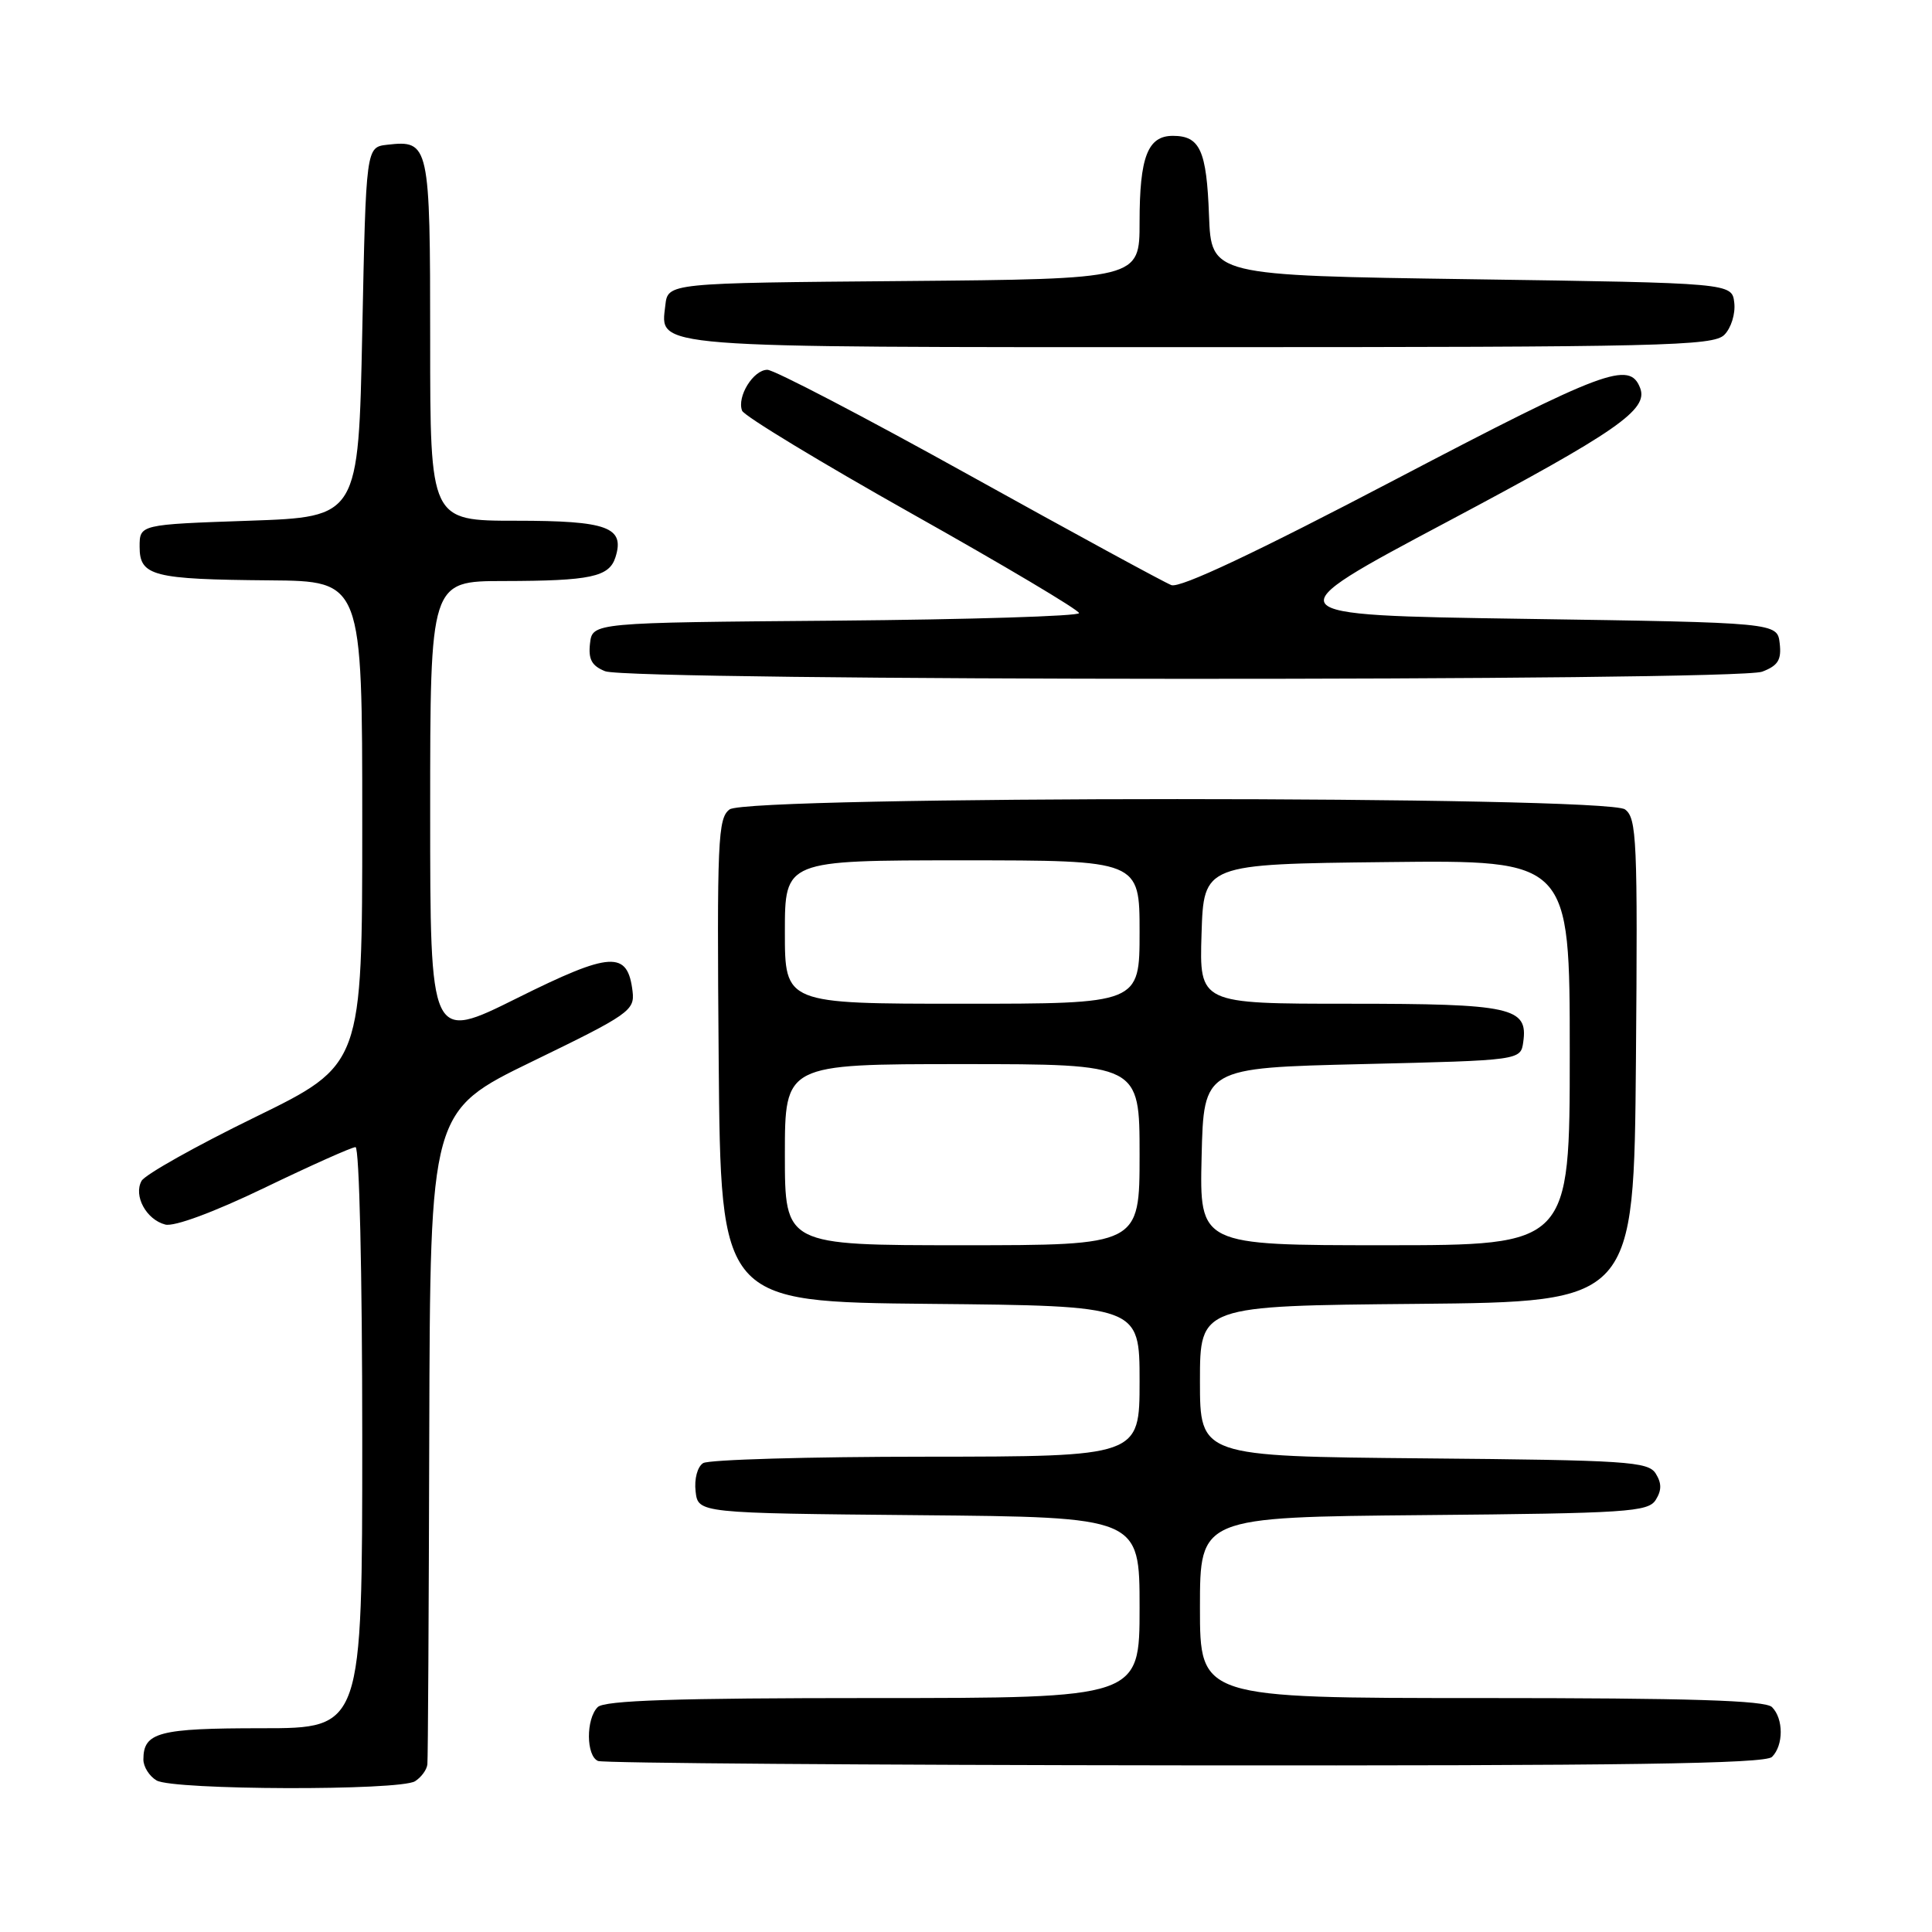 <?xml version="1.0" encoding="UTF-8" standalone="no"?>
<!DOCTYPE svg PUBLIC "-//W3C//DTD SVG 1.1//EN" "http://www.w3.org/Graphics/SVG/1.1/DTD/svg11.dtd" >
<svg xmlns="http://www.w3.org/2000/svg" xmlns:xlink="http://www.w3.org/1999/xlink" version="1.1" viewBox="0 0 256 256">
 <g >
 <path fill="currentColor"
d=" M 55.00 236.02 C 55.83 235.49 56.56 234.49 56.63 233.78 C 56.71 233.08 56.82 213.31 56.88 189.86 C 57.00 147.22 57.00 147.22 70.57 140.63 C 83.35 134.43 84.12 133.89 83.82 131.37 C 83.17 125.93 80.97 126.06 68.51 132.26 C 57.00 137.99 57.00 137.99 57.00 107.49 C 57.00 77.00 57.00 77.00 66.75 76.99 C 78.26 76.97 80.72 76.45 81.55 73.84 C 82.82 69.85 80.50 69.00 68.38 69.00 C 57.00 69.00 57.00 69.00 57.00 45.12 C 57.00 19.06 56.89 18.54 51.31 19.18 C 48.50 19.50 48.50 19.50 48.00 44.00 C 47.50 68.50 47.50 68.50 33.00 69.00 C 18.50 69.50 18.50 69.50 18.50 72.45 C 18.50 76.33 20.24 76.77 35.75 76.90 C 48.00 77.00 48.00 77.00 48.00 109.05 C 48.00 141.09 48.00 141.09 33.80 148.03 C 25.99 151.84 19.22 155.64 18.76 156.47 C 17.66 158.43 19.38 161.61 21.90 162.26 C 23.08 162.57 28.35 160.62 35.05 157.39 C 41.19 154.43 46.62 152.00 47.11 152.00 C 47.61 152.00 48.00 168.73 48.00 190.50 C 48.00 229.00 48.00 229.00 34.70 229.00 C 21.01 229.00 19.00 229.53 19.00 233.15 C 19.00 234.11 19.79 235.36 20.75 235.92 C 22.97 237.21 52.98 237.30 55.00 236.02 Z  M 234.80 232.80 C 236.34 231.26 236.34 227.74 234.80 226.20 C 233.91 225.31 223.98 225.00 196.30 225.00 C 159.00 225.00 159.00 225.00 159.00 213.01 C 159.00 201.03 159.00 201.03 188.64 200.76 C 215.61 200.52 218.38 200.34 219.39 198.75 C 220.19 197.47 220.19 196.53 219.39 195.25 C 218.38 193.66 215.61 193.48 188.64 193.24 C 159.00 192.97 159.00 192.97 159.00 183.00 C 159.00 173.03 159.00 173.03 187.75 172.77 C 216.50 172.50 216.50 172.50 216.77 140.50 C 217.01 111.30 216.88 108.39 215.32 107.25 C 212.84 105.43 99.16 105.43 96.68 107.25 C 95.12 108.39 94.99 111.30 95.23 140.50 C 95.50 172.50 95.50 172.50 123.25 172.77 C 151.00 173.03 151.00 173.03 151.00 183.02 C 151.00 193.00 151.00 193.00 122.75 193.02 C 107.21 193.02 93.90 193.41 93.17 193.87 C 92.41 194.35 91.98 195.97 92.17 197.61 C 92.50 200.50 92.50 200.50 121.75 200.77 C 151.00 201.03 151.00 201.03 151.00 213.02 C 151.00 225.00 151.00 225.00 115.70 225.00 C 89.58 225.00 80.09 225.31 79.20 226.20 C 77.62 227.78 77.66 232.69 79.25 233.34 C 79.94 233.62 114.95 233.88 157.05 233.92 C 215.34 233.98 233.89 233.71 234.80 232.80 Z  M 233.50 89.00 C 235.60 88.20 236.07 87.44 235.82 85.25 C 235.50 82.50 235.50 82.50 202.00 82.00 C 168.50 81.50 168.50 81.50 191.78 69.13 C 214.27 57.18 218.43 54.29 217.33 51.42 C 215.93 47.77 212.67 48.99 184.93 63.52 C 166.38 73.24 156.35 77.97 155.21 77.53 C 154.27 77.17 142.20 70.60 128.40 62.94 C 114.59 55.27 102.57 49.00 101.68 49.00 C 99.82 49.00 97.62 52.56 98.33 54.42 C 98.60 55.12 108.75 61.27 120.89 68.10 C 133.03 74.92 142.97 80.83 142.98 81.24 C 142.99 81.64 128.49 82.09 110.75 82.24 C 78.50 82.50 78.50 82.50 78.18 85.26 C 77.94 87.37 78.41 88.23 80.18 88.94 C 83.43 90.25 230.08 90.30 233.50 89.00 Z  M 228.48 44.37 C 229.38 43.47 229.97 41.58 229.80 40.12 C 229.50 37.50 229.50 37.50 195.00 37.00 C 160.50 36.50 160.50 36.50 160.20 28.55 C 159.88 19.92 159.01 18.00 155.41 18.00 C 152.08 18.00 151.00 20.79 151.00 29.42 C 151.00 36.97 151.00 36.97 119.75 37.24 C 88.50 37.50 88.50 37.50 88.16 40.45 C 87.51 46.17 85.33 46.00 159.12 46.00 C 220.33 46.00 227.01 45.84 228.48 44.37 Z  M 104.00 153.00 C 104.00 141.00 104.00 141.00 127.50 141.00 C 151.00 141.00 151.00 141.00 151.00 153.00 C 151.00 165.00 151.00 165.00 127.50 165.00 C 104.00 165.00 104.00 165.00 104.00 153.00 Z  M 159.22 153.25 C 159.50 141.50 159.50 141.50 180.50 141.00 C 201.50 140.50 201.50 140.50 201.84 138.06 C 202.49 133.48 200.30 133.00 178.77 133.00 C 158.92 133.00 158.92 133.00 159.21 123.75 C 159.50 114.50 159.50 114.50 183.75 114.23 C 208.00 113.96 208.00 113.96 208.00 139.48 C 208.00 165.00 208.00 165.00 183.47 165.00 C 158.94 165.00 158.94 165.00 159.22 153.25 Z  M 104.00 123.50 C 104.00 114.00 104.00 114.00 127.50 114.00 C 151.00 114.00 151.00 114.00 151.00 123.50 C 151.00 133.00 151.00 133.00 127.50 133.00 C 104.00 133.00 104.00 133.00 104.00 123.50 Z "/>
</g>
</svg>